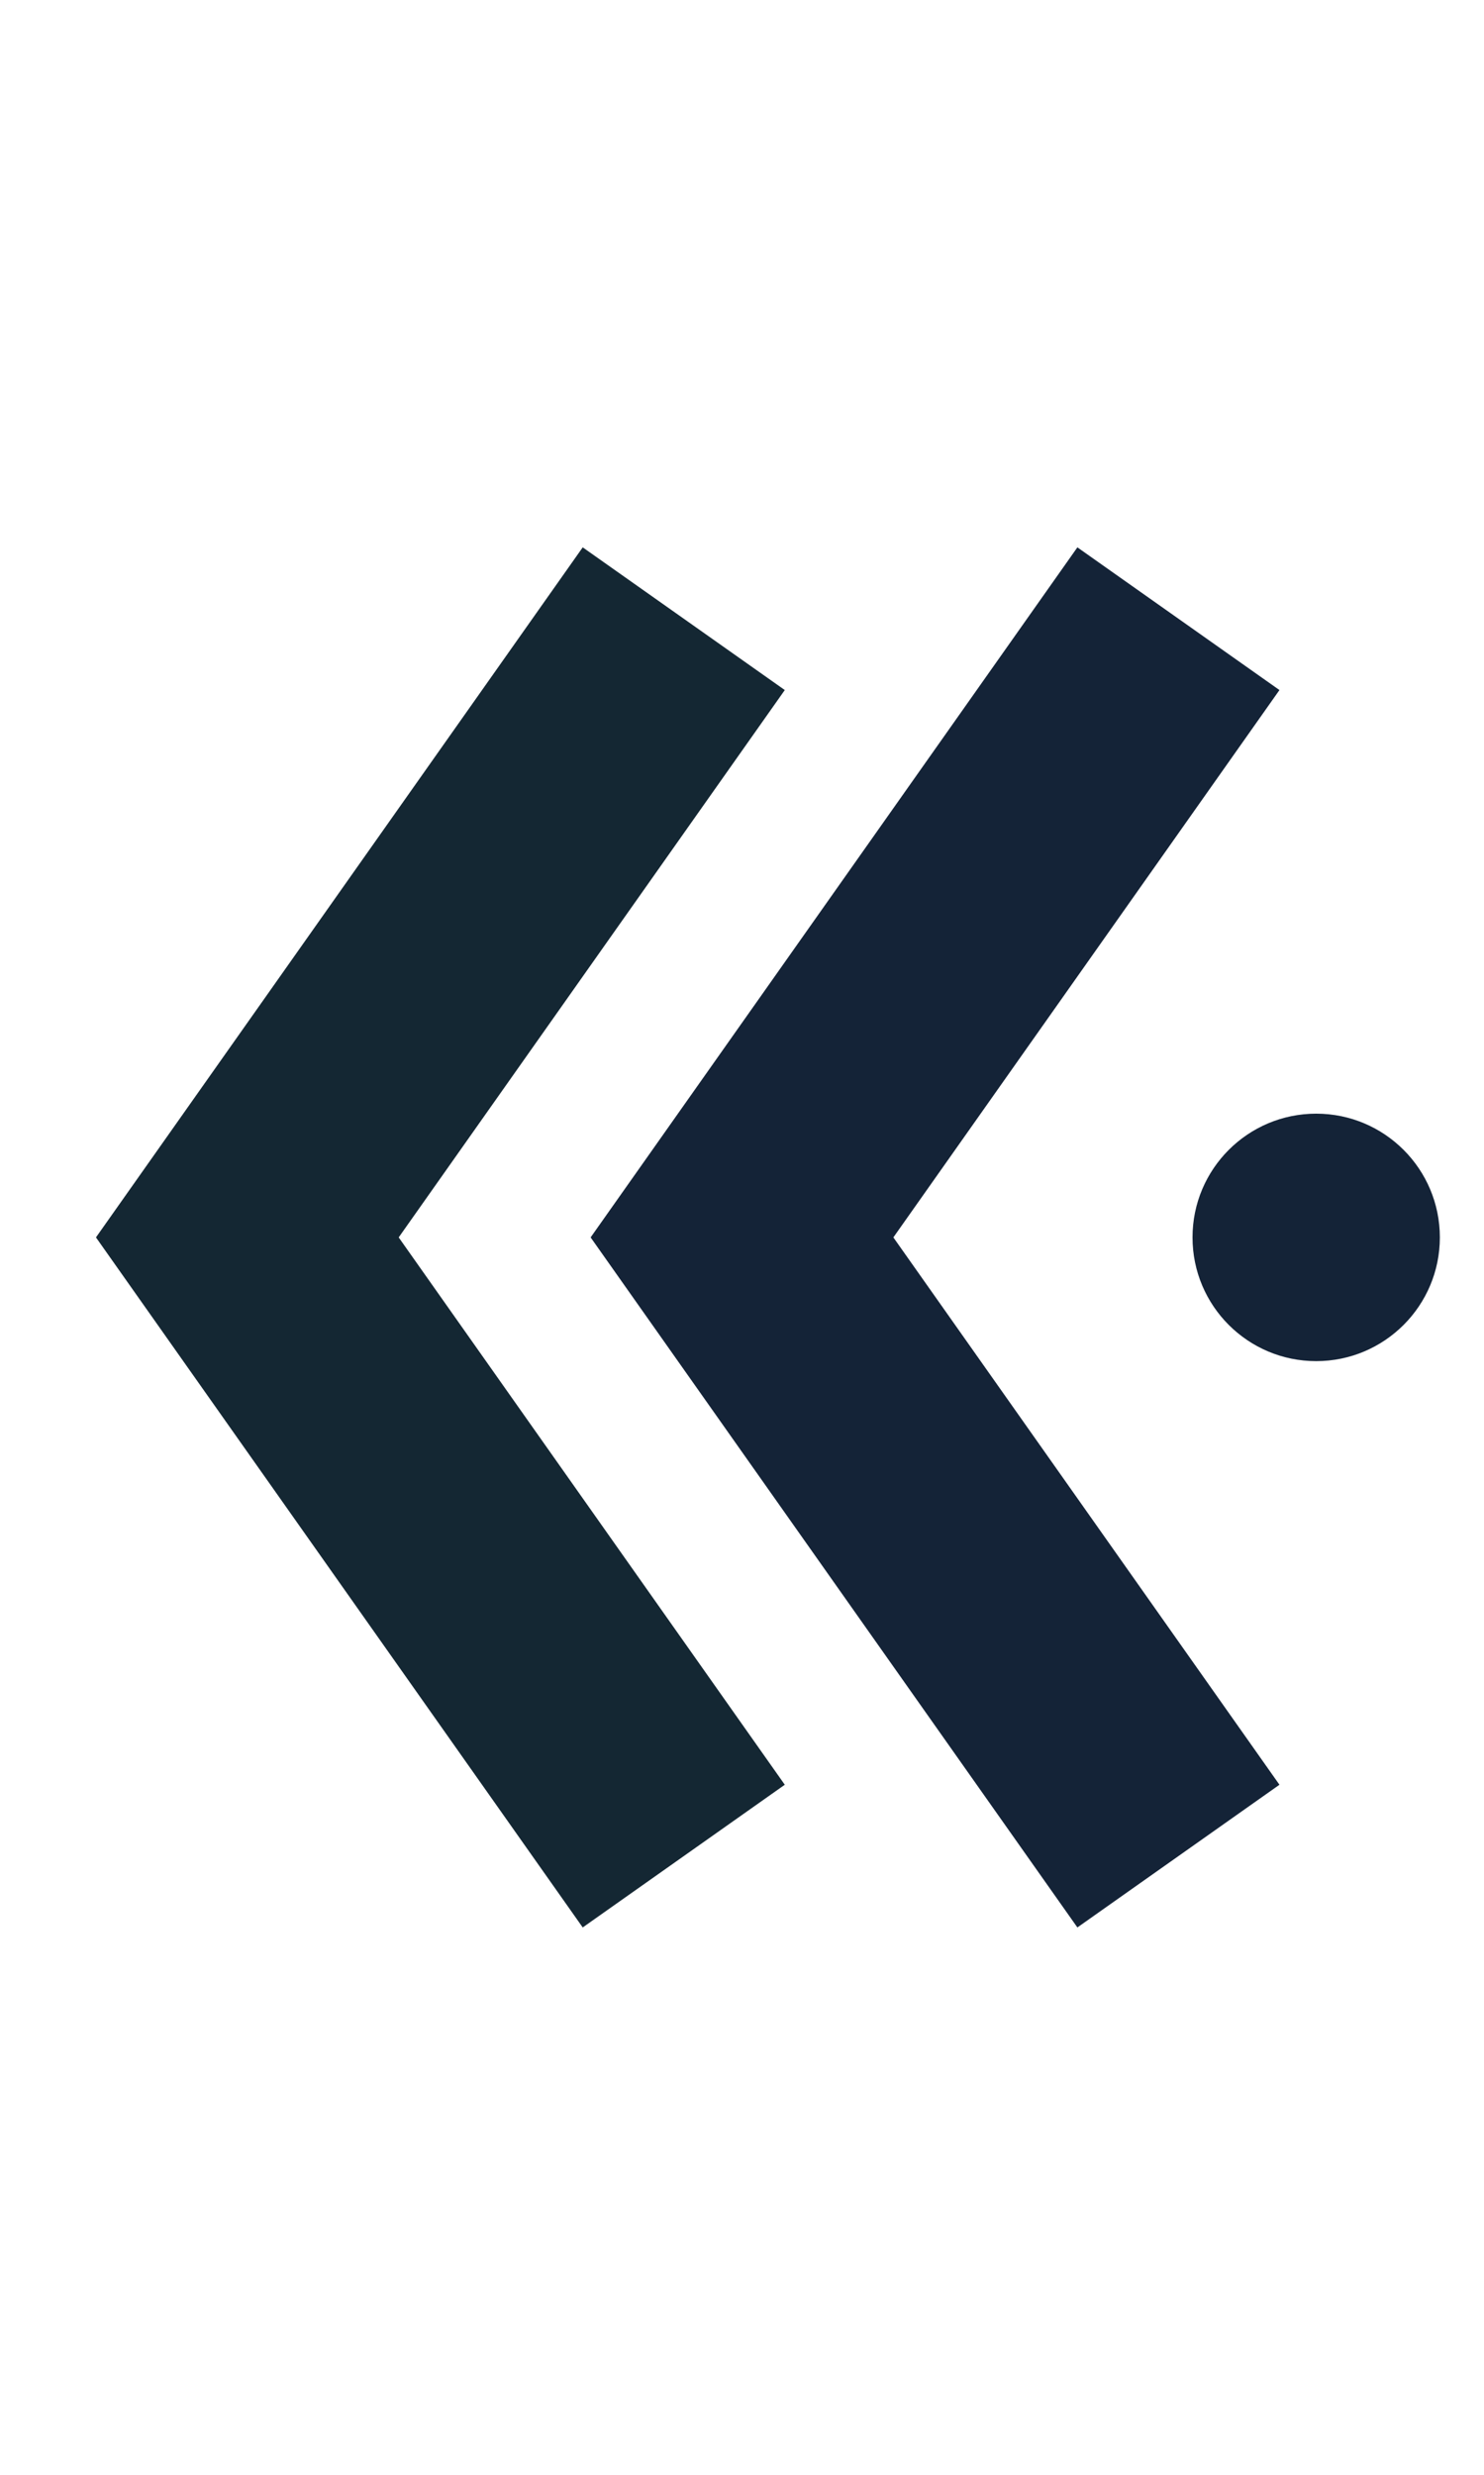 <svg width="12" height="20" viewBox="0 0 12 20" fill="none" xmlns="http://www.w3.org/2000/svg">
<path d="M9.529 5L6 10L9.529 15" stroke="#142337" stroke-width="2"/>
<circle cx="1" cy="1" r="1" transform="matrix(1 -8.74228e-08 -8.74228e-08 -1 9.643 11)" fill="#142337"/>
<path d="M5.529 5L2 10L5.529 15" stroke="#142733" stroke-width="2"/>
</svg>
